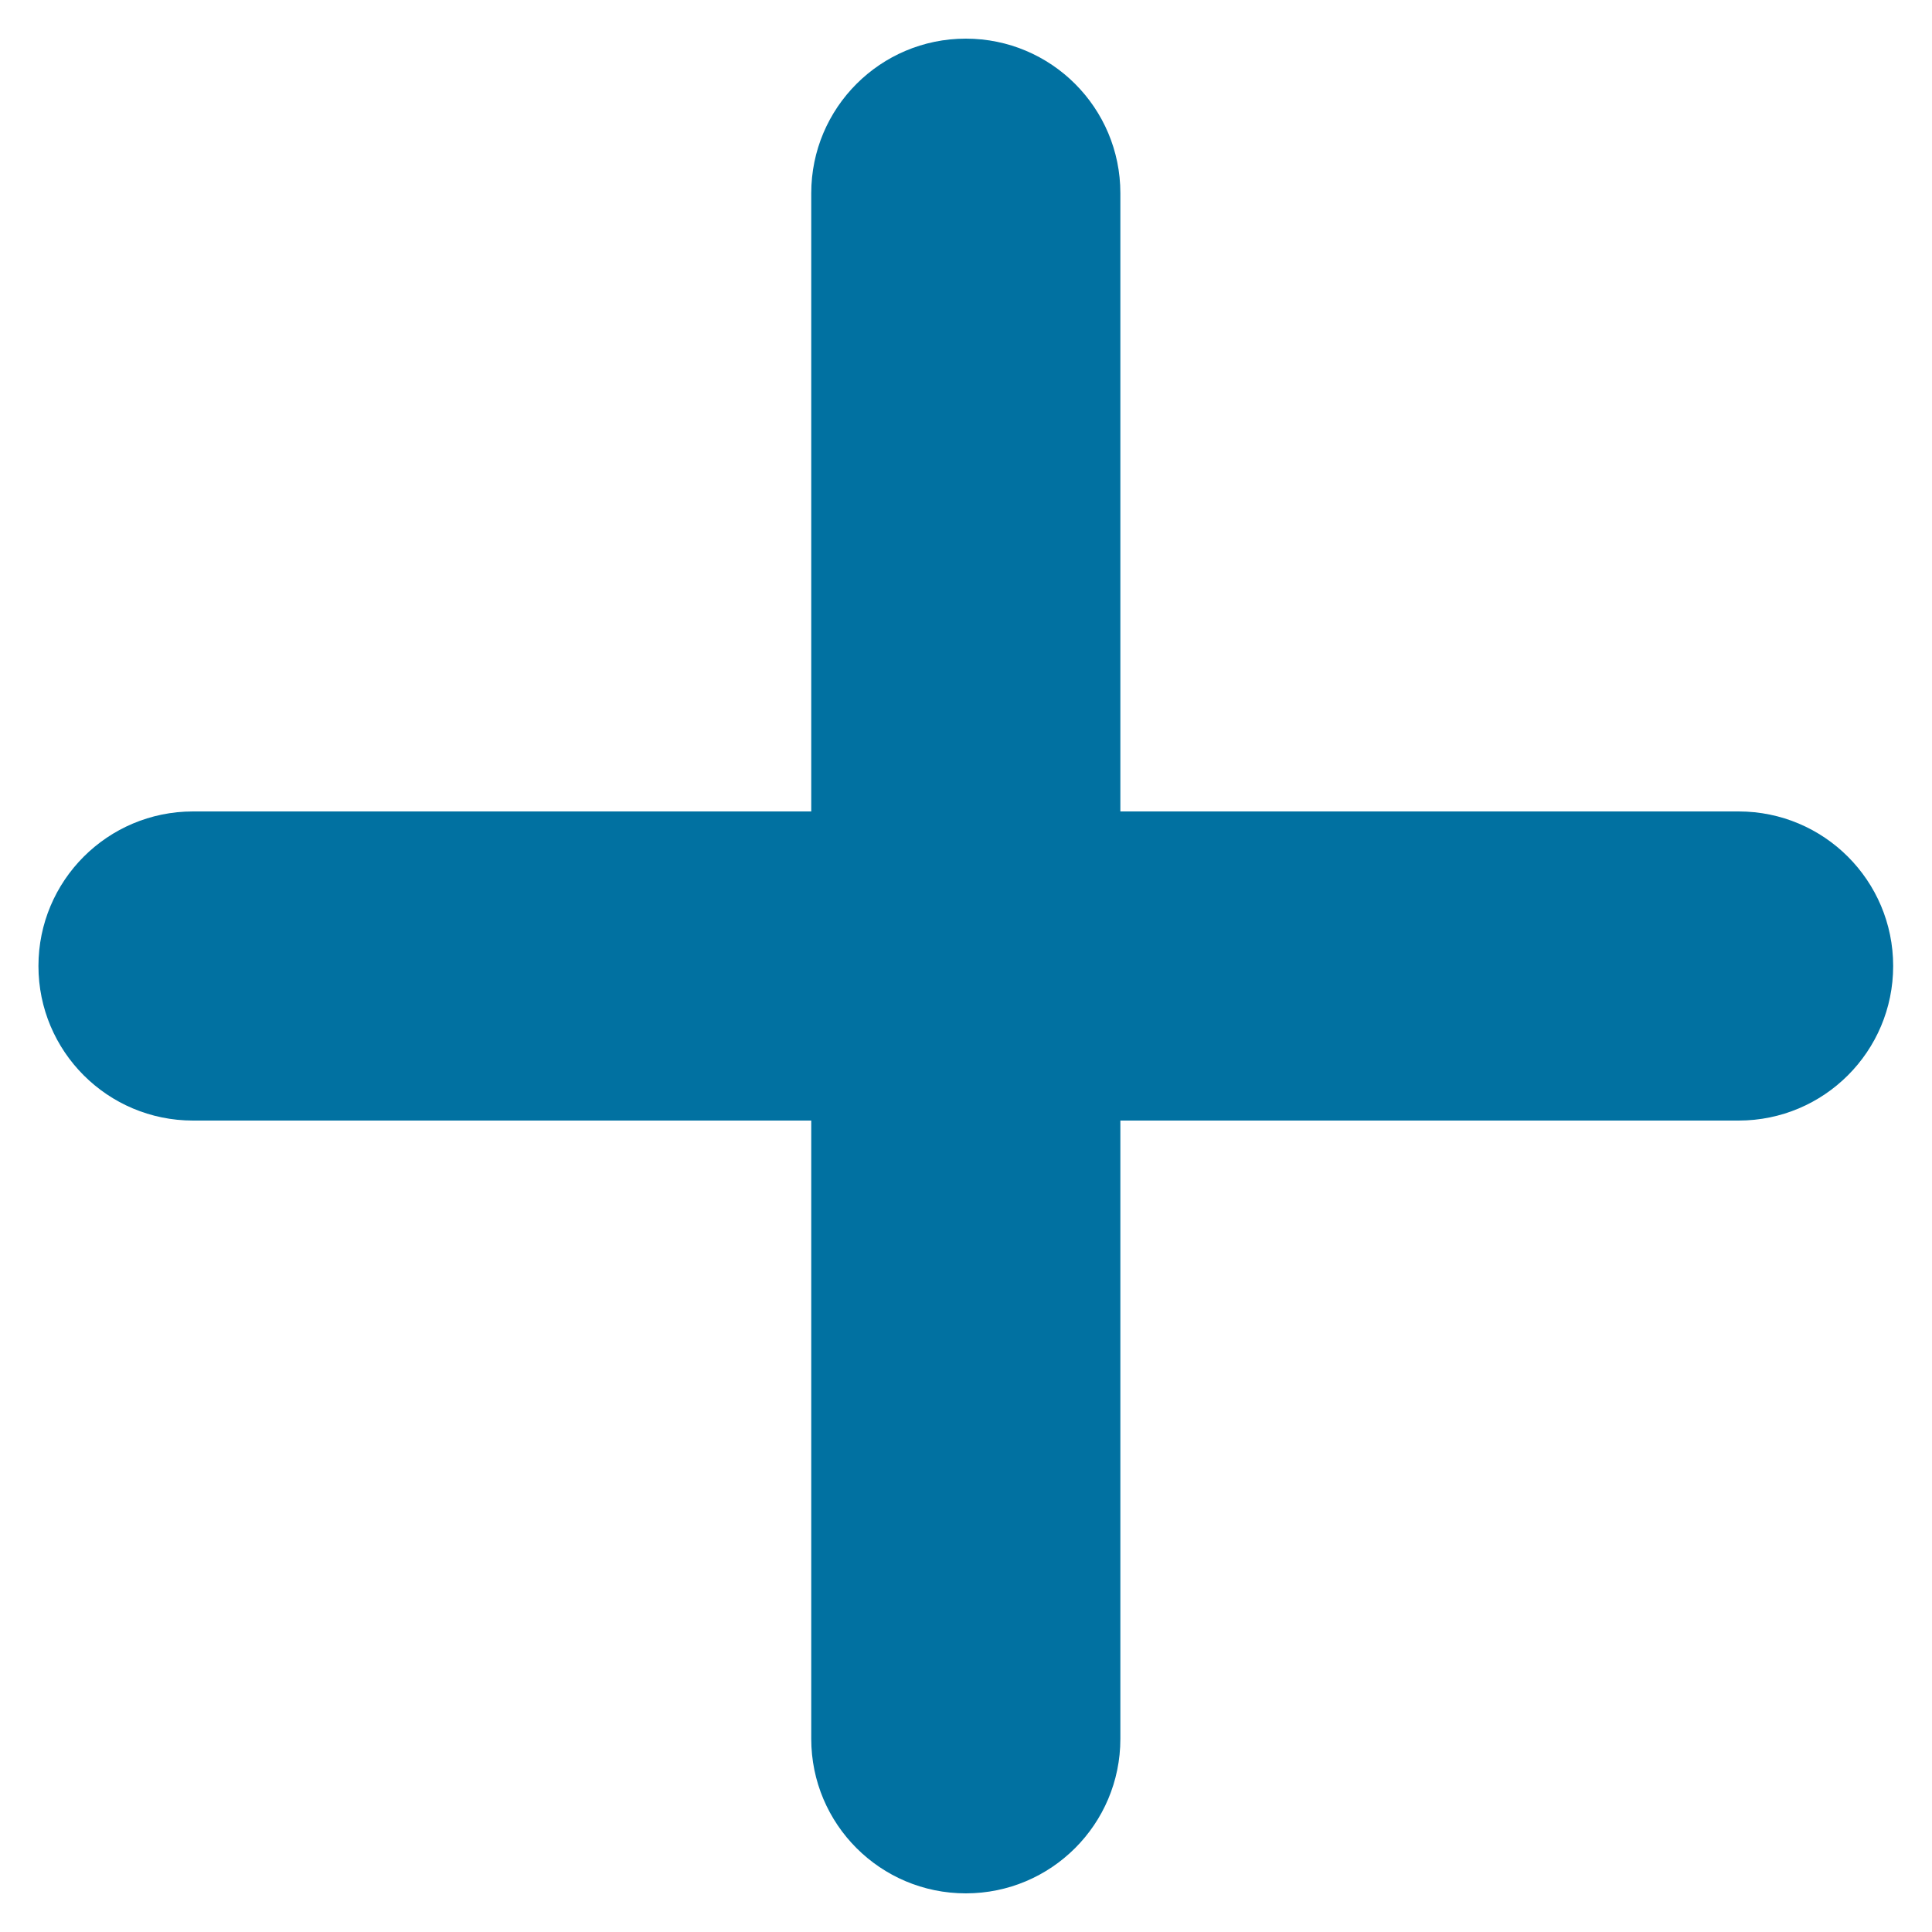 <svg width="10" height="10" viewBox="0 0 10 10" fill="none" xmlns="http://www.w3.org/2000/svg">
<path fill-rule="evenodd" clip-rule="evenodd" d="M5.799 1C5.799 0.558 5.441 0.2 4.999 0.2C4.557 0.2 4.199 0.558 4.199 1V4.2H0.999C0.557 4.2 0.199 4.558 0.199 5C0.199 5.442 0.557 5.8 0.999 5.8H4.199V9C4.199 9.442 4.557 9.8 4.999 9.8C5.441 9.8 5.799 9.442 5.799 9V5.8H8.999C9.441 5.8 9.799 5.442 9.799 5C9.799 4.558 9.441 4.2 8.999 4.2H5.799V1Z" fill="#0171A1"/>
</svg>